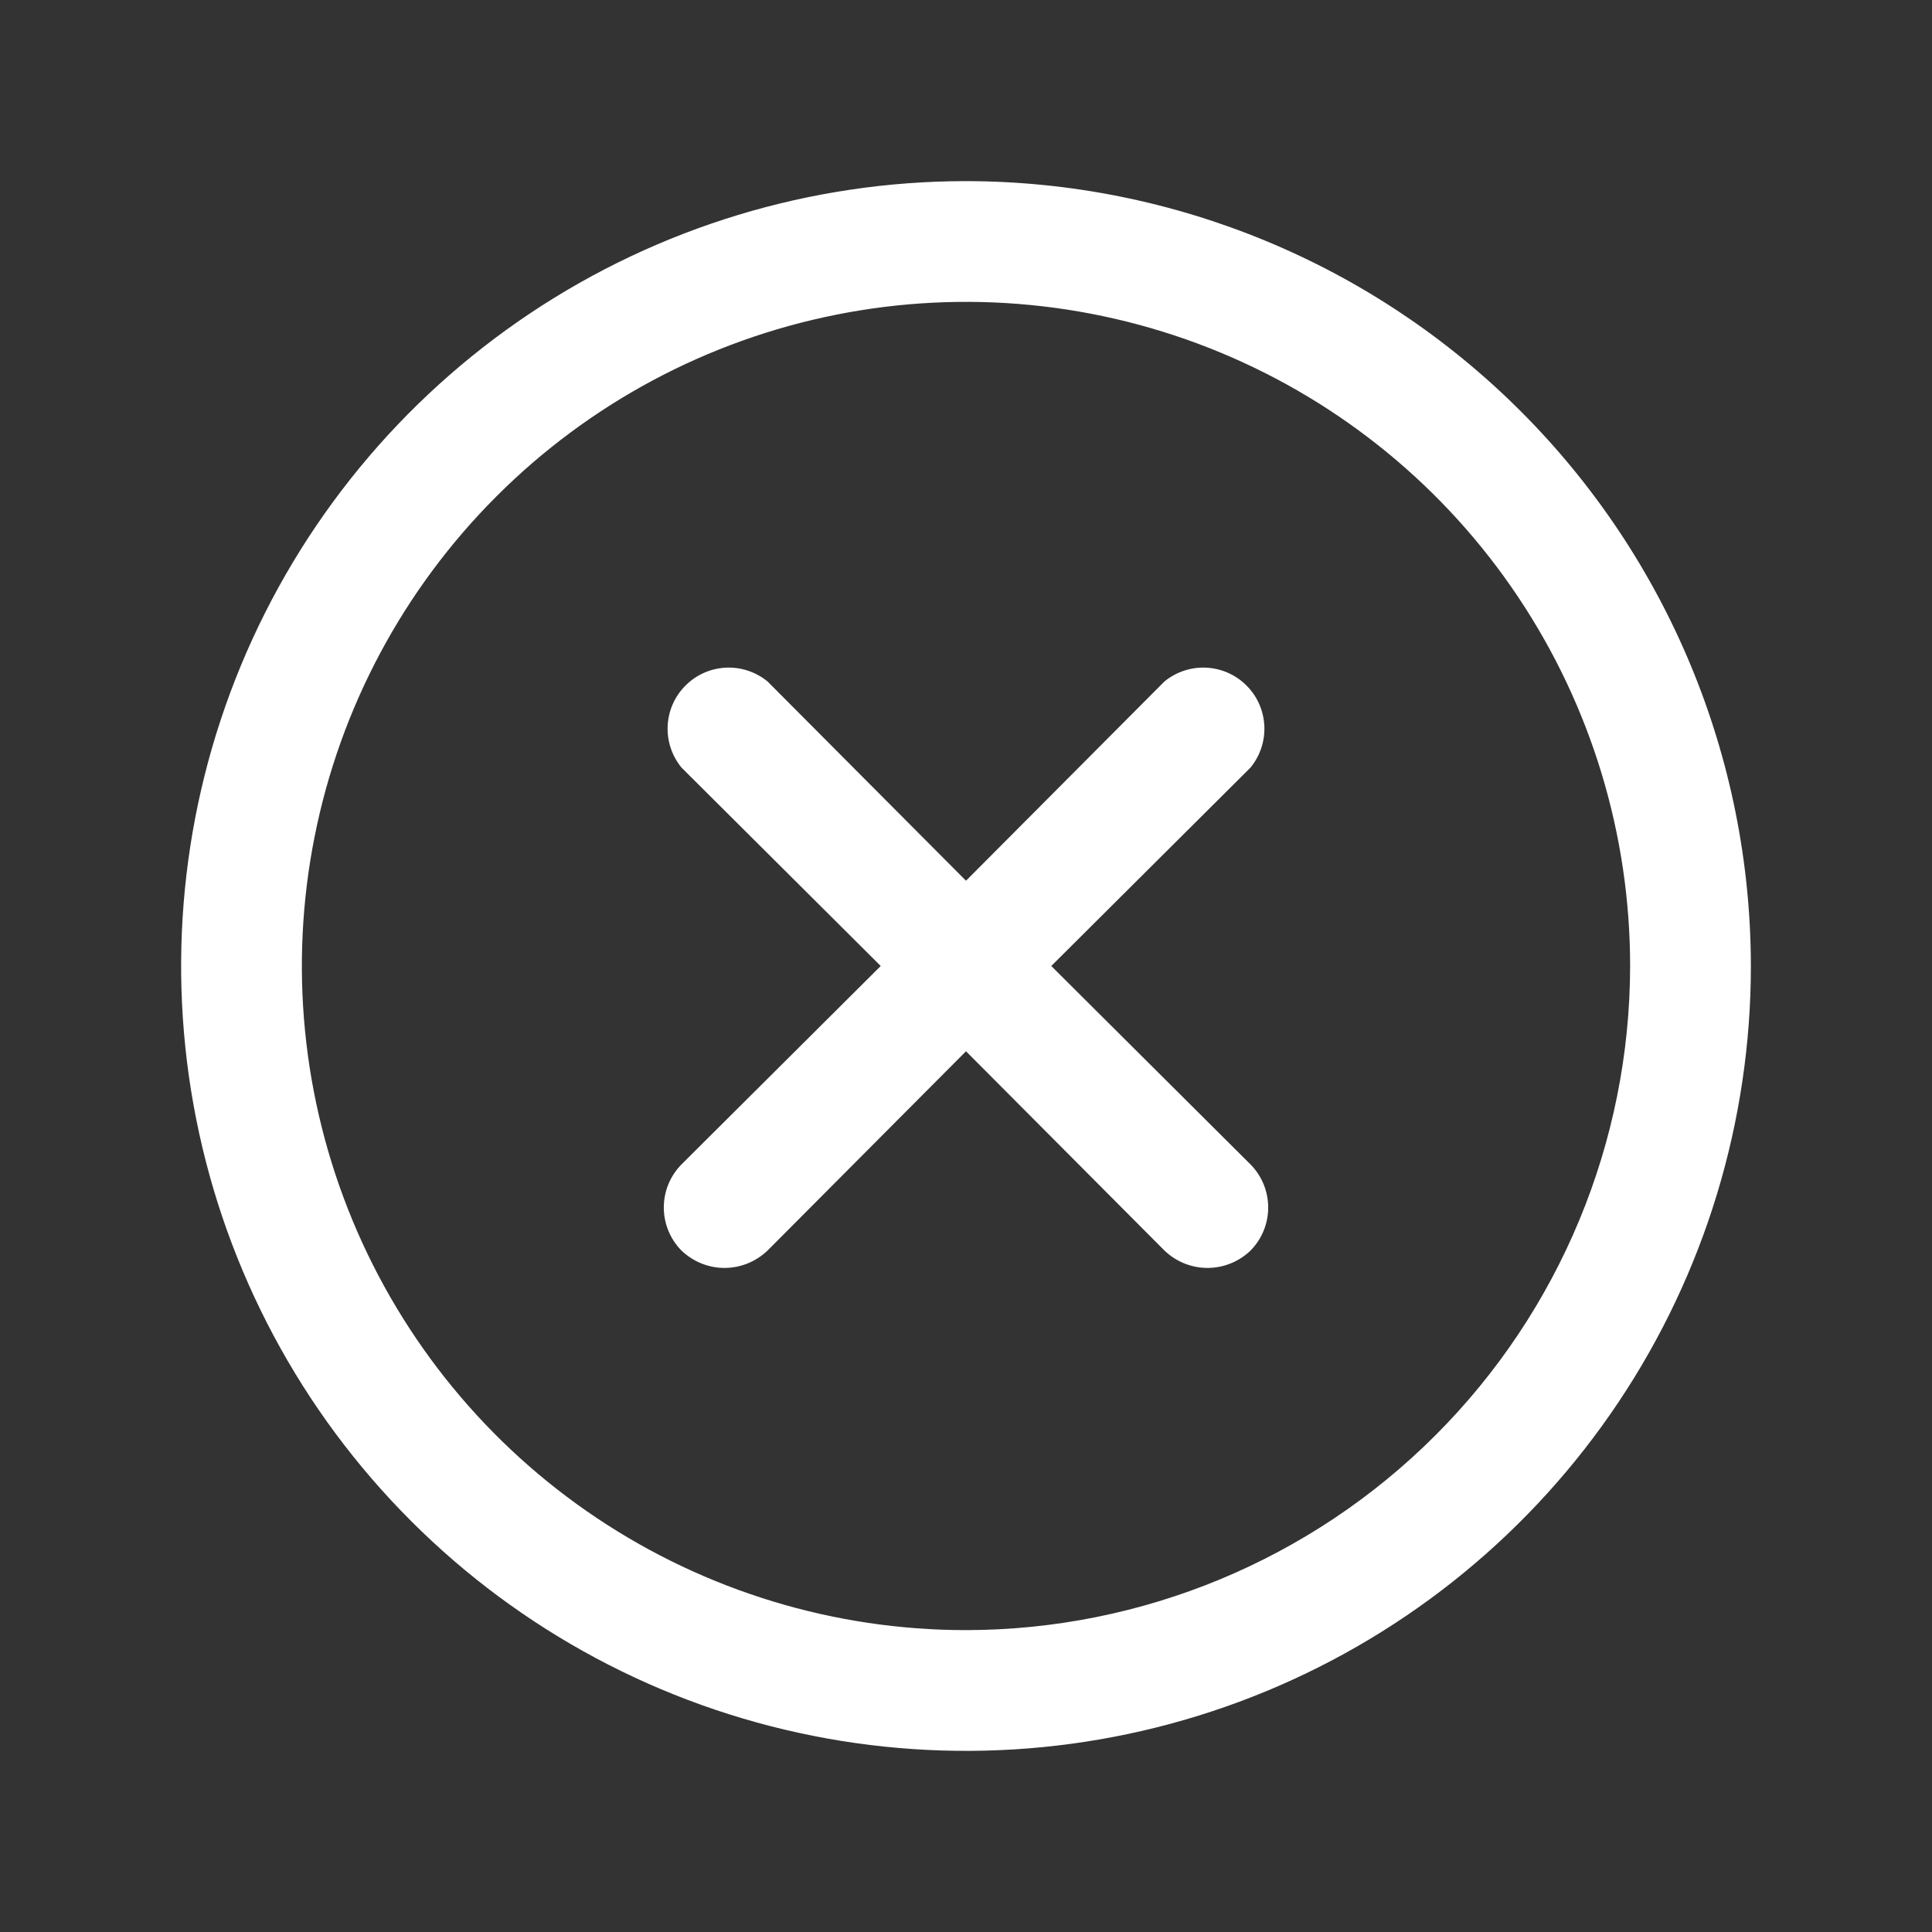 <svg width="36" height="36" viewBox="0 0 36 36" fill="none" xmlns="http://www.w3.org/2000/svg">
<rect x="0" y="0" width="36" height="36" fill="#333333" stroke="none"/>
<path d="M18 3.375C15.107 3.375 12.28 4.233 9.875 5.84C7.47 7.447 5.595 9.731 4.488 12.403C3.381 15.076 3.092 18.016 3.656 20.853C4.22 23.69 5.613 26.296 7.659 28.341C9.704 30.387 12.31 31.78 15.147 32.344C17.984 32.908 20.924 32.619 23.597 31.512C26.269 30.405 28.553 28.53 30.16 26.125C31.767 23.72 32.625 20.893 32.625 18C32.621 14.122 31.079 10.405 28.337 7.663C25.595 4.921 21.878 3.379 18 3.375ZM18 30.375C15.553 30.375 13.16 29.649 11.125 28.289C9.09 26.93 7.504 24.997 6.567 22.736C5.63 20.474 5.385 17.986 5.863 15.586C6.34 13.185 7.519 10.98 9.25 9.25C10.98 7.519 13.185 6.34 15.586 5.863C17.986 5.385 20.474 5.63 22.736 6.567C24.997 7.504 26.93 9.09 28.289 11.125C29.649 13.16 30.375 15.553 30.375 18C30.371 21.281 29.066 24.426 26.746 26.746C24.426 29.066 21.281 30.371 18 30.375ZM23.302 21.698C23.513 21.912 23.631 22.2 23.631 22.5C23.631 22.8 23.513 23.088 23.302 23.302C23.087 23.509 22.799 23.626 22.5 23.626C22.201 23.626 21.913 23.509 21.698 23.302L18 19.589L14.302 23.302C14.086 23.509 13.799 23.626 13.5 23.626C13.201 23.626 12.914 23.509 12.698 23.302C12.487 23.088 12.369 22.8 12.369 22.5C12.369 22.2 12.487 21.912 12.698 21.698L16.411 18L12.698 14.302C12.519 14.083 12.427 13.806 12.441 13.523C12.455 13.241 12.573 12.973 12.774 12.774C12.973 12.573 13.241 12.455 13.523 12.441C13.806 12.427 14.083 12.519 14.302 12.698L18 16.411L21.698 12.698C21.917 12.519 22.195 12.427 22.477 12.441C22.759 12.455 23.027 12.573 23.227 12.774C23.427 12.973 23.545 13.241 23.559 13.523C23.573 13.806 23.481 14.083 23.302 14.302L19.589 18L23.302 21.698Z" fill="white"/>
</svg>
